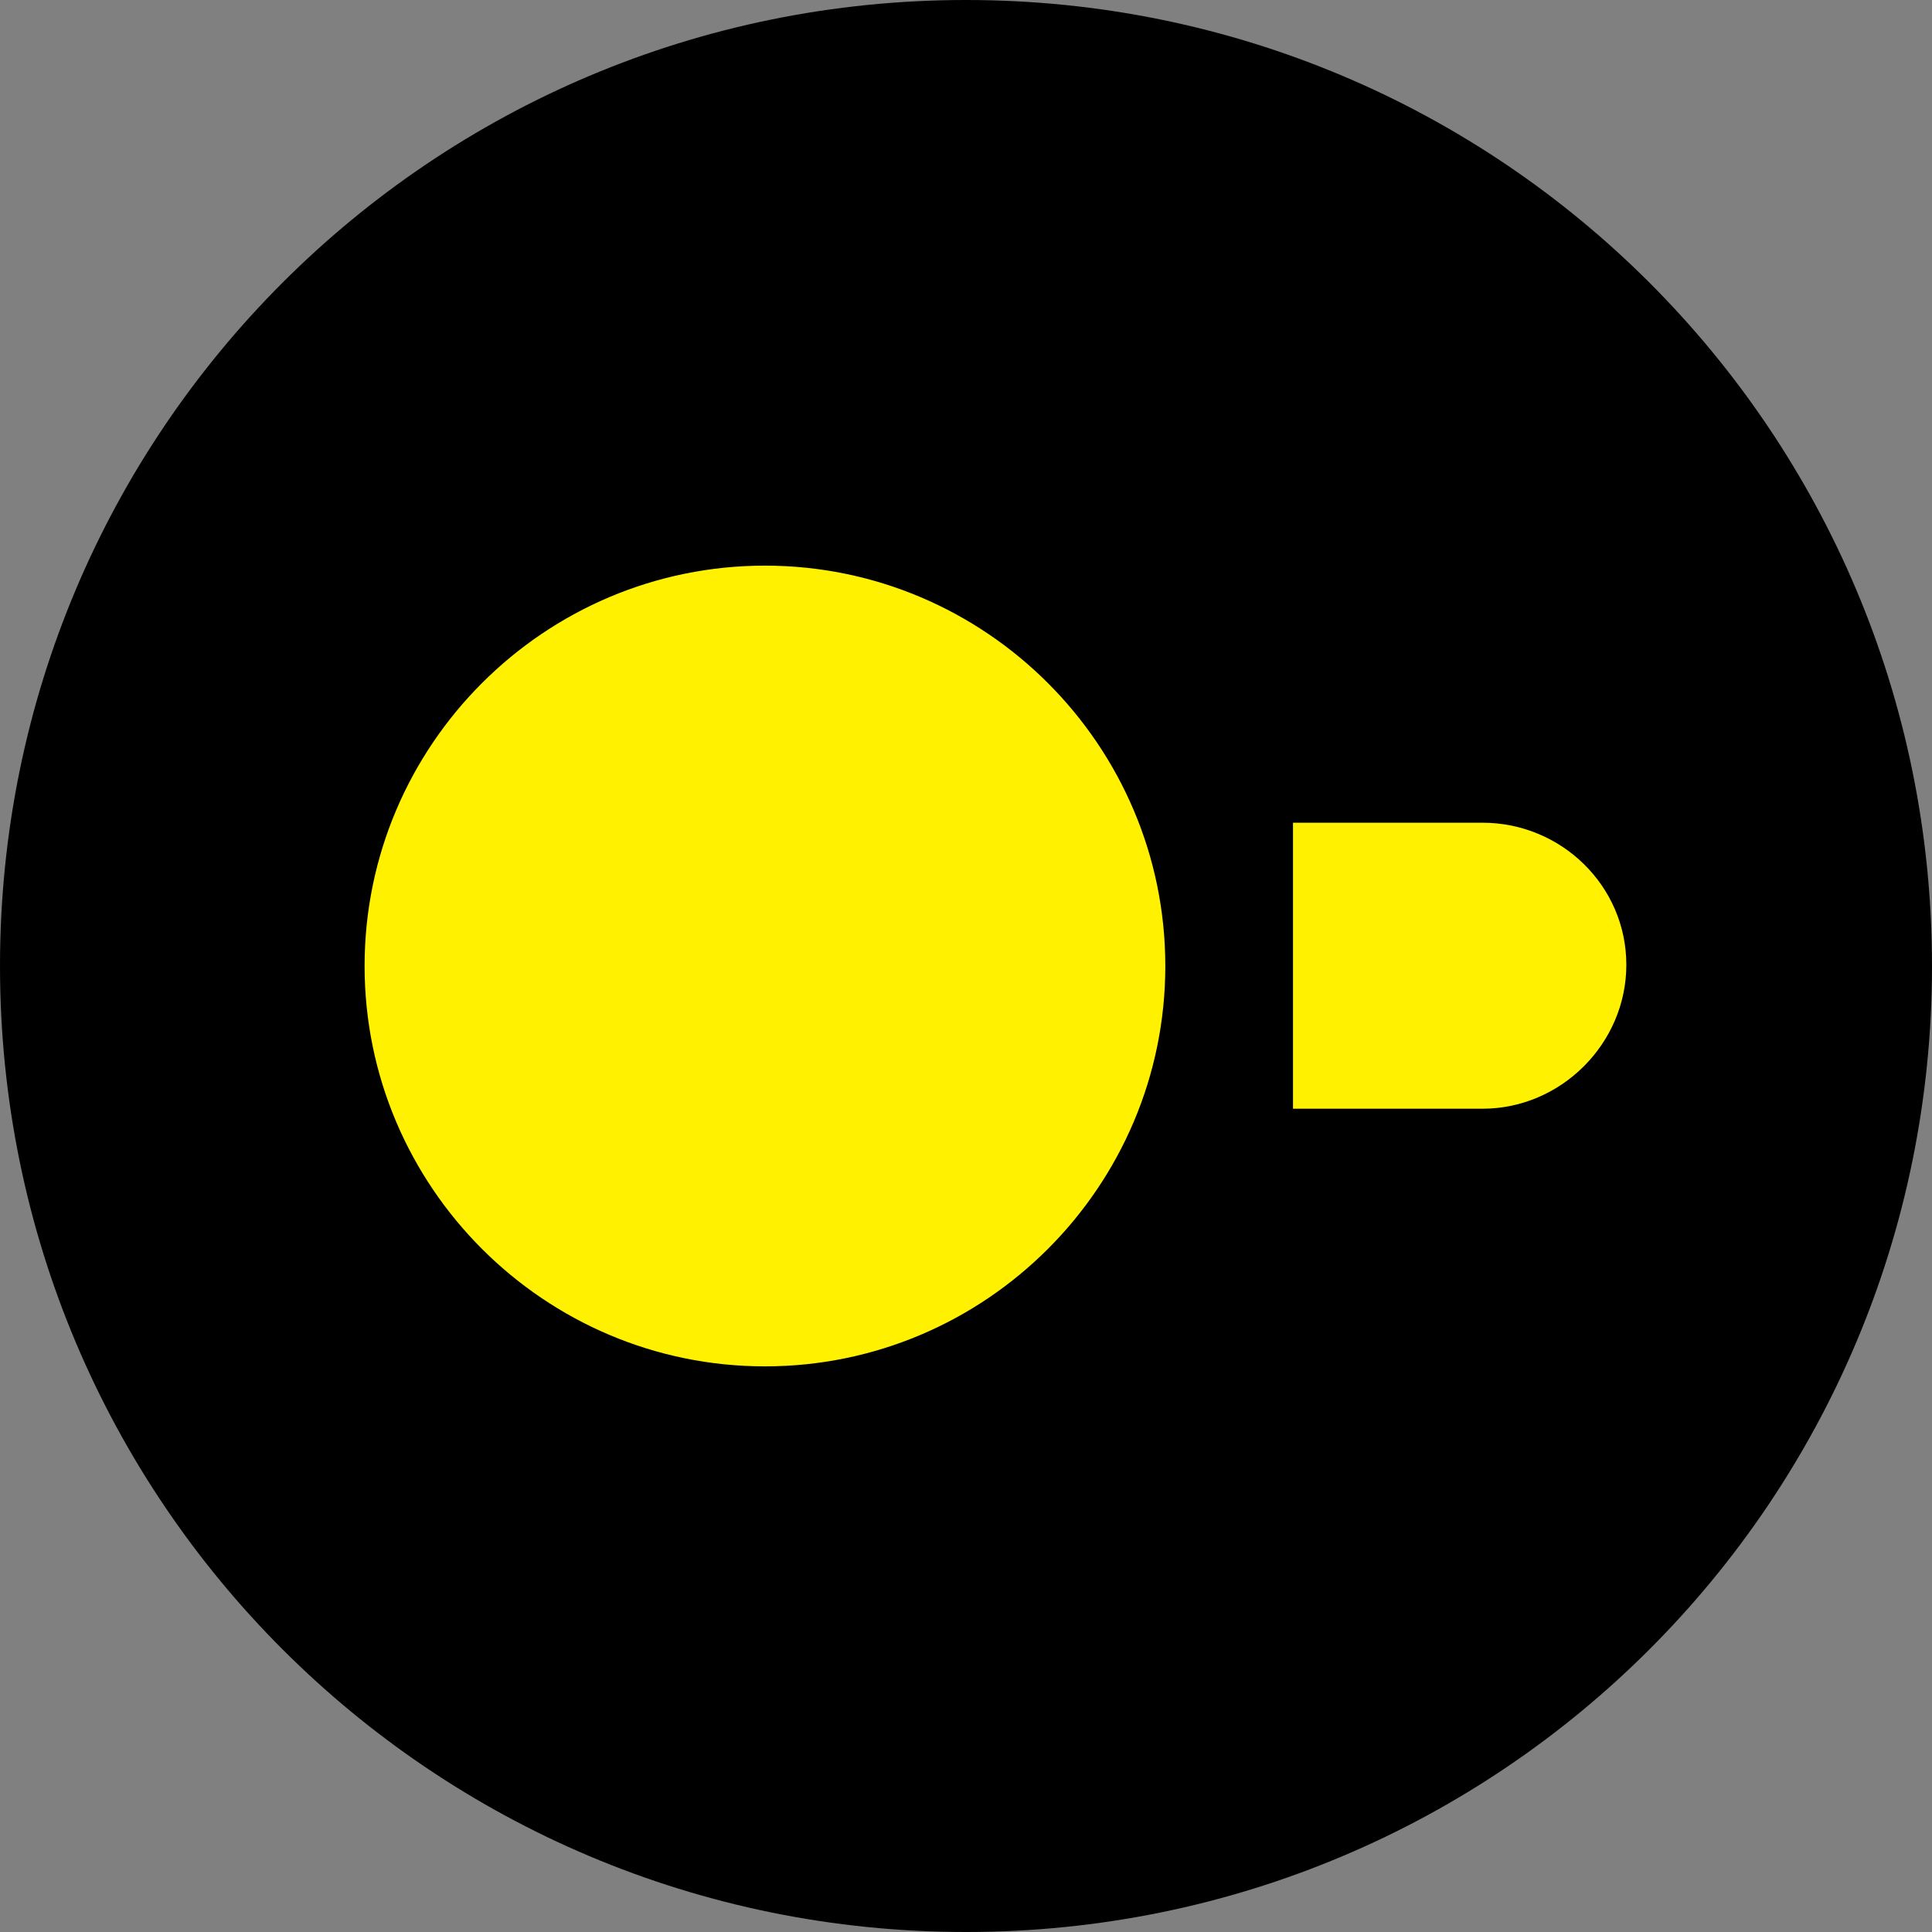 <svg width="48" height="48" viewBox="0 0 48 48" fill="none" xmlns="http://www.w3.org/2000/svg">
<rect x="0" y="0" width="48" height="48" fill="#808080" stroke="none"/>
<path d="M24 48C10.723 48 0 37.278 0 24C0 10.723 10.723 0 24 0C37.278 0 48 10.723 48 24C48 37.278 37.278 48 24 48Z" fill="black"/>
<path d="M36.832 20.44H32.124V27.546H36.832C38.784 27.546 40.406 25.924 40.406 23.971C40.406 22.005 38.784 20.44 36.832 20.44Z" fill="#FFF100"/>
<path d="M9.058 24C9.058 29.483 13.522 33.947 19.005 33.947C24.488 33.947 28.952 29.483 28.952 24C28.952 18.517 24.488 14.053 19.005 14.053C13.522 14.053 9.058 18.517 9.058 24Z" fill="#FFF100"/>
</svg>
